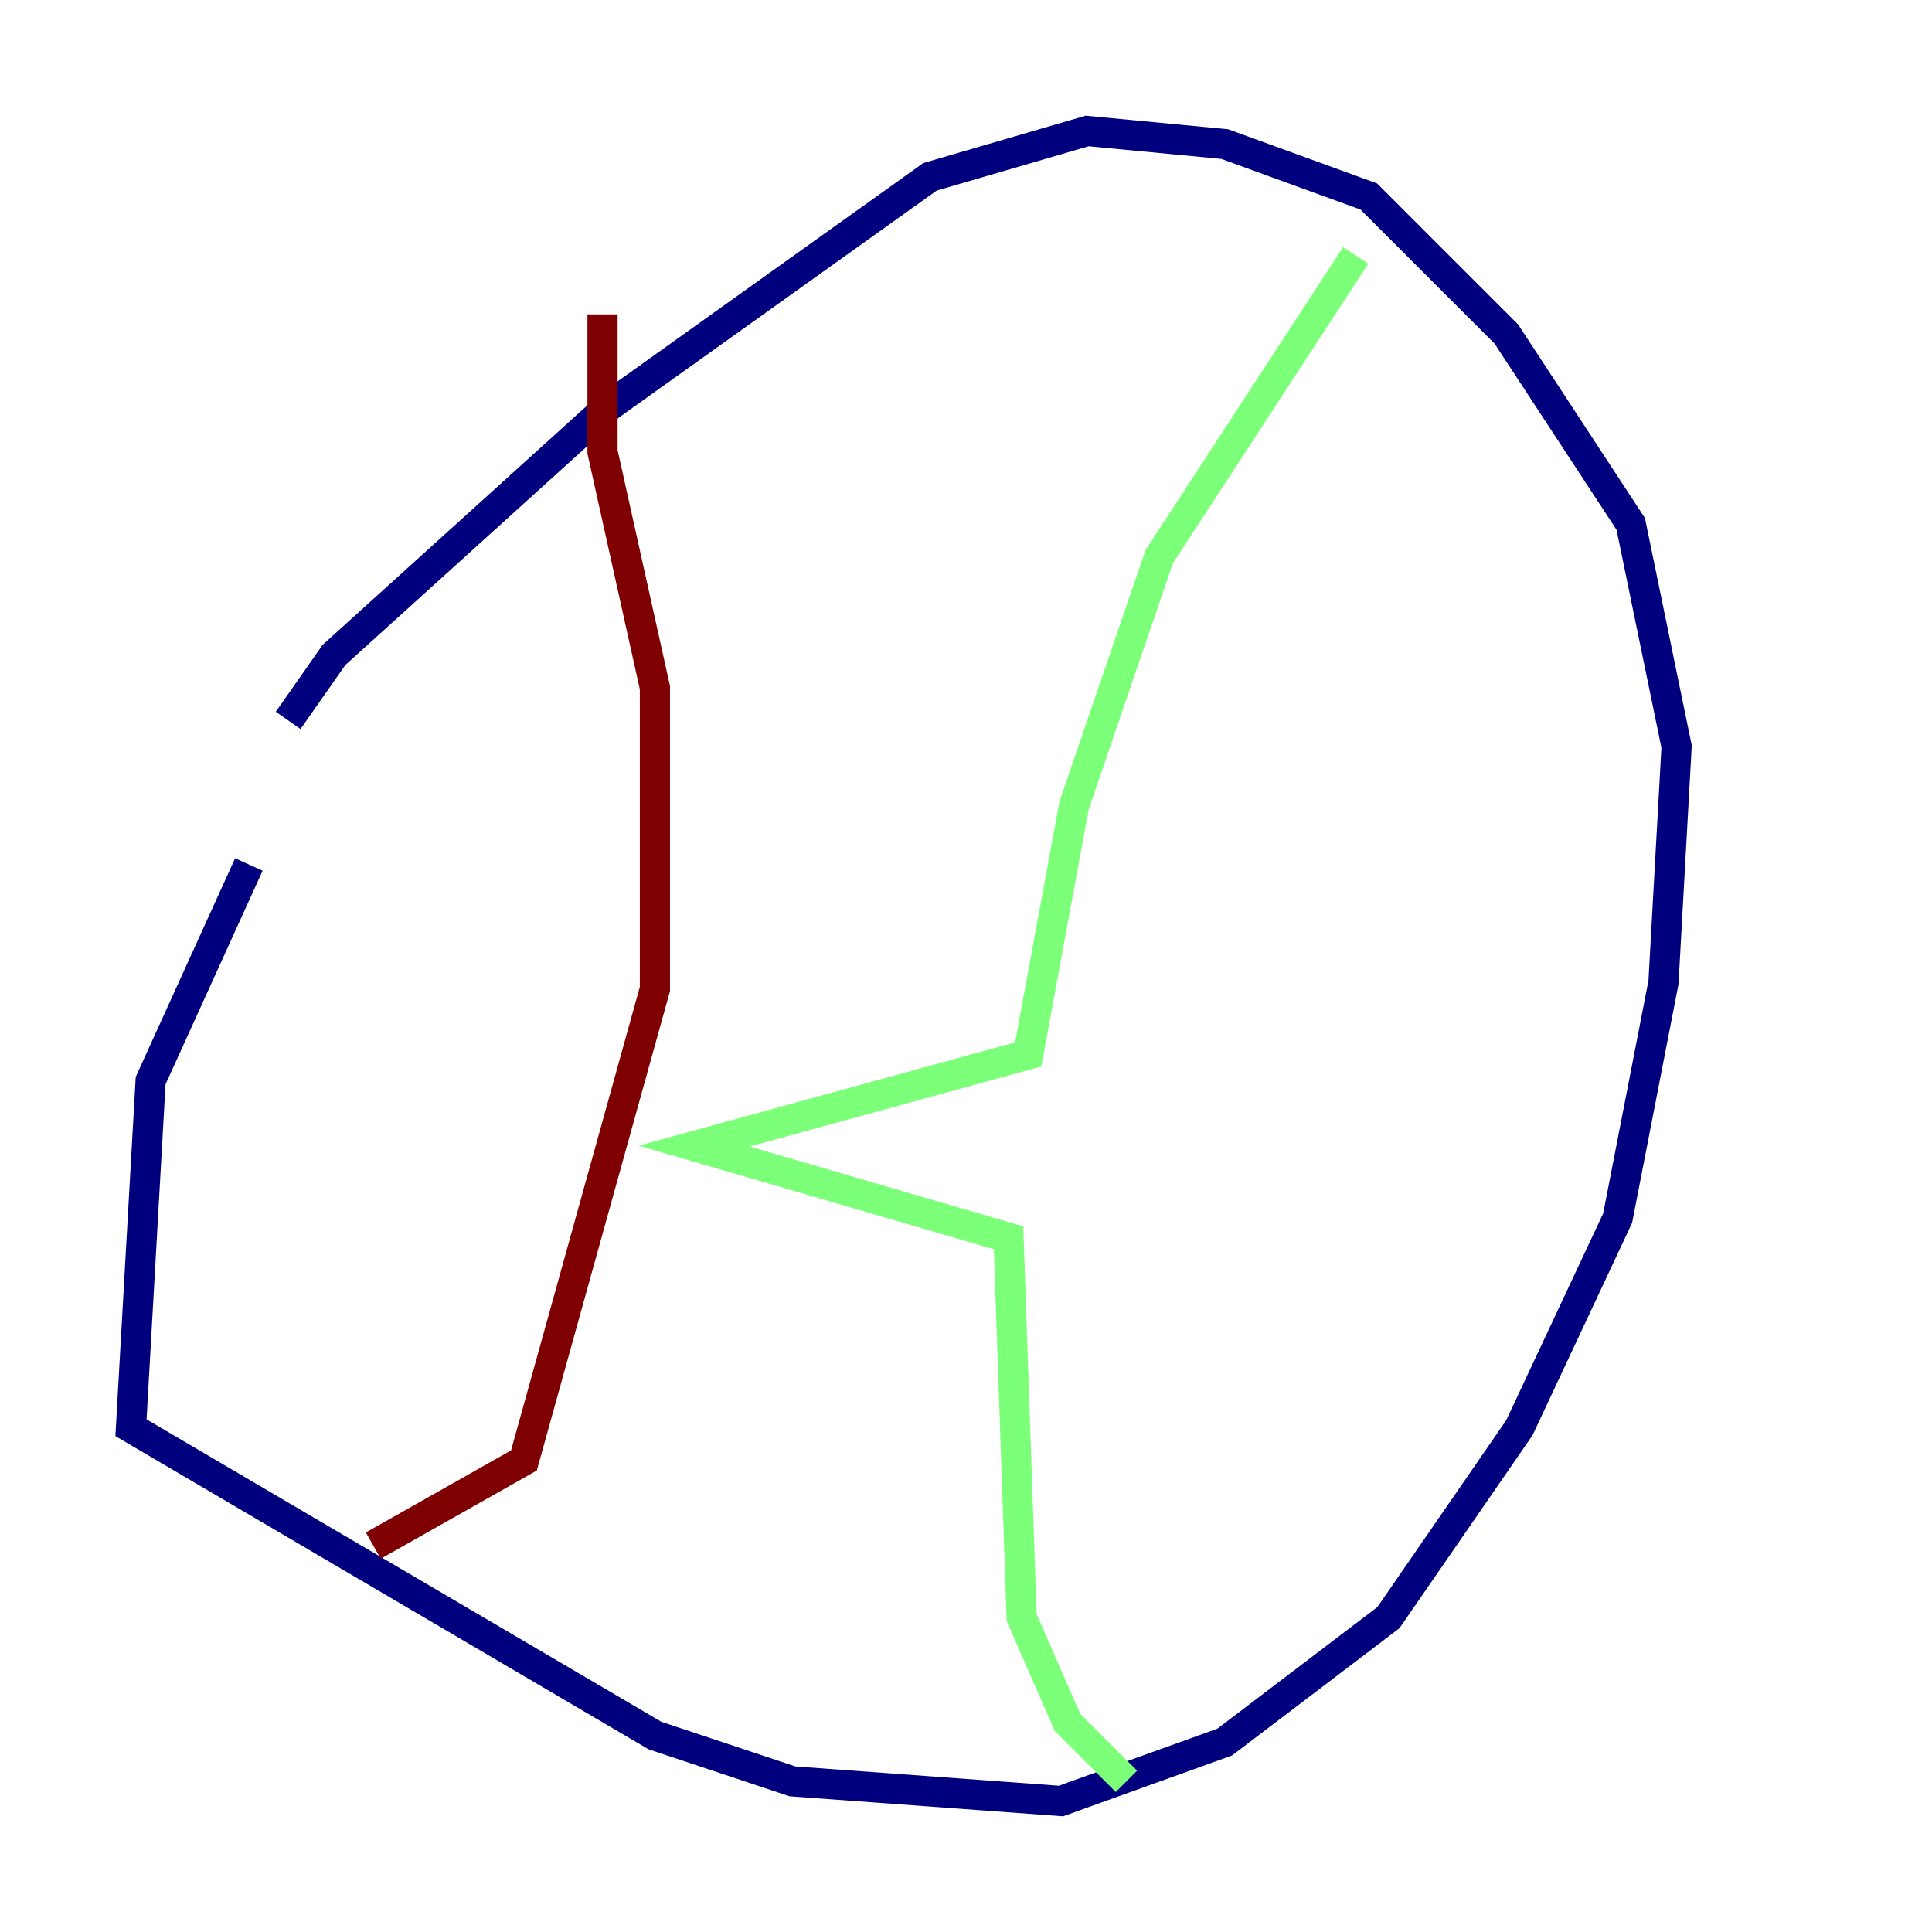 <?xml version="1.0" encoding="utf-8" ?>
<svg baseProfile="tiny" height="128" version="1.2" viewBox="0,0,128,128" width="128" xmlns="http://www.w3.org/2000/svg" xmlns:ev="http://www.w3.org/2001/xml-events" xmlns:xlink="http://www.w3.org/1999/xlink"><defs /><polyline fill="none" points="16.488,57.275 9.98,71.593 8.678,94.59 43.39,114.983 52.502,118.02 70.291,119.322 81.139,115.417 91.986,107.173 100.664,94.59 107.173,80.705 110.21,65.085 111.078,49.464 108.041,34.712 99.797,22.129 90.685,13.017 81.139,9.546 72.027,8.678 61.614,11.715 40.352,26.902 22.129,43.39 19.091,47.729" stroke="#00007f" stroke-width="2" /><polyline fill="none" points="89.817,16.922 76.8,36.881 71.159,53.37 68.122,69.858 45.993,75.932 66.82,82.007 67.688,107.173 70.725,114.115 74.63,118.02" stroke="#7cff79" stroke-width="2" /><polyline fill="none" points="39.919,20.827 39.919,29.939 43.39,45.559 43.39,65.519 34.712,96.759 24.732,102.4" stroke="#7f0000" stroke-width="2" /></svg>